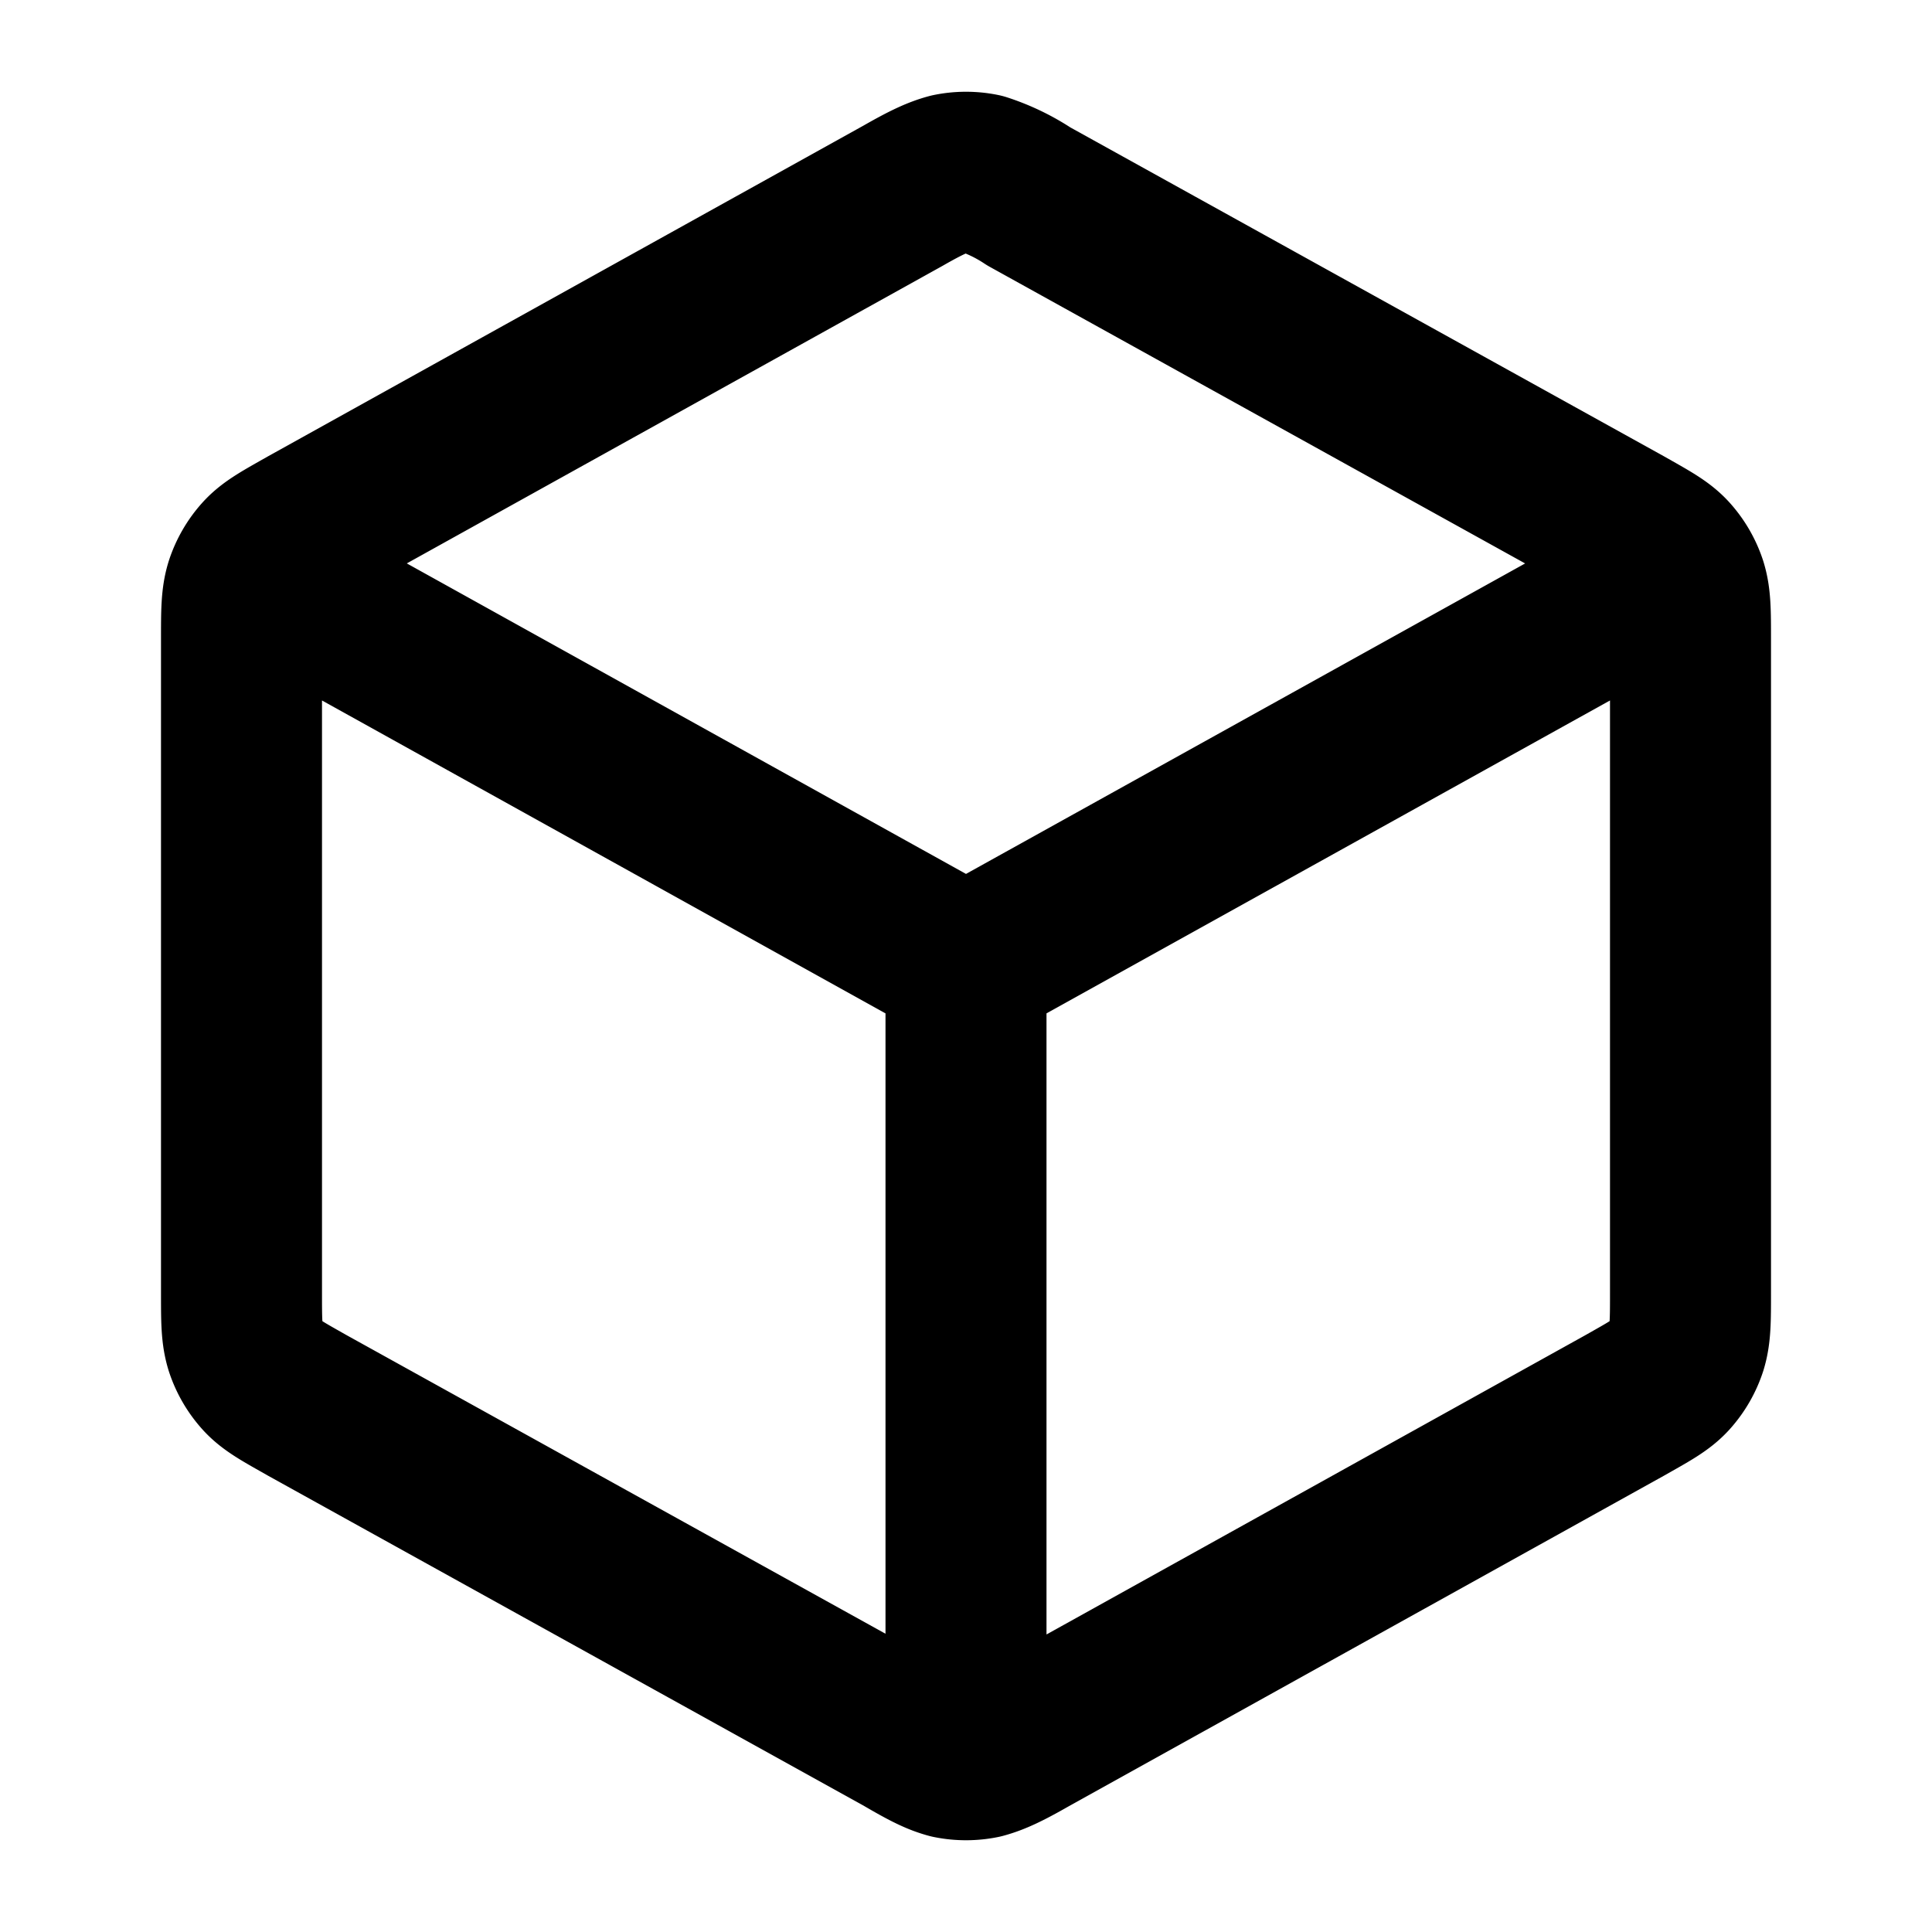 <svg xmlns="http://www.w3.org/2000/svg" fill="none" viewBox="0 0 24 24">
  <path stroke="currentColor" stroke-linecap="round" stroke-linejoin="round" stroke-width="2"
    d="M20.5 7.28 12 12m0 0L3.5 7.28M12 12v9.5m9-5.44V7.94c0-.34 0-.51-.05-.67a1 1 0 0 0-.21-.36c-.11-.12-.26-.2-.56-.37l-7.4-4.1a2.36 2.36 0 0 0-.58-.28 1 1 0 0 0-.4 0c-.15.04-.3.11-.58.27l-7.4 4.11c-.3.17-.45.25-.56.37a1 1 0 0 0-.21.36C3 7.43 3 7.6 3 7.94v8.12c0 .34 0 .51.05.67a1 1 0 0 0 .21.36c.11.12.26.2.56.37l7.4 4.1c.29.17.43.24.58.28a1 1 0 0 0 .4 0c.15-.04.3-.11.58-.27l7.4-4.11c.3-.17.45-.25.56-.37a1 1 0 0 0 .21-.36c.05-.16.05-.33.05-.67Z" />
</svg>